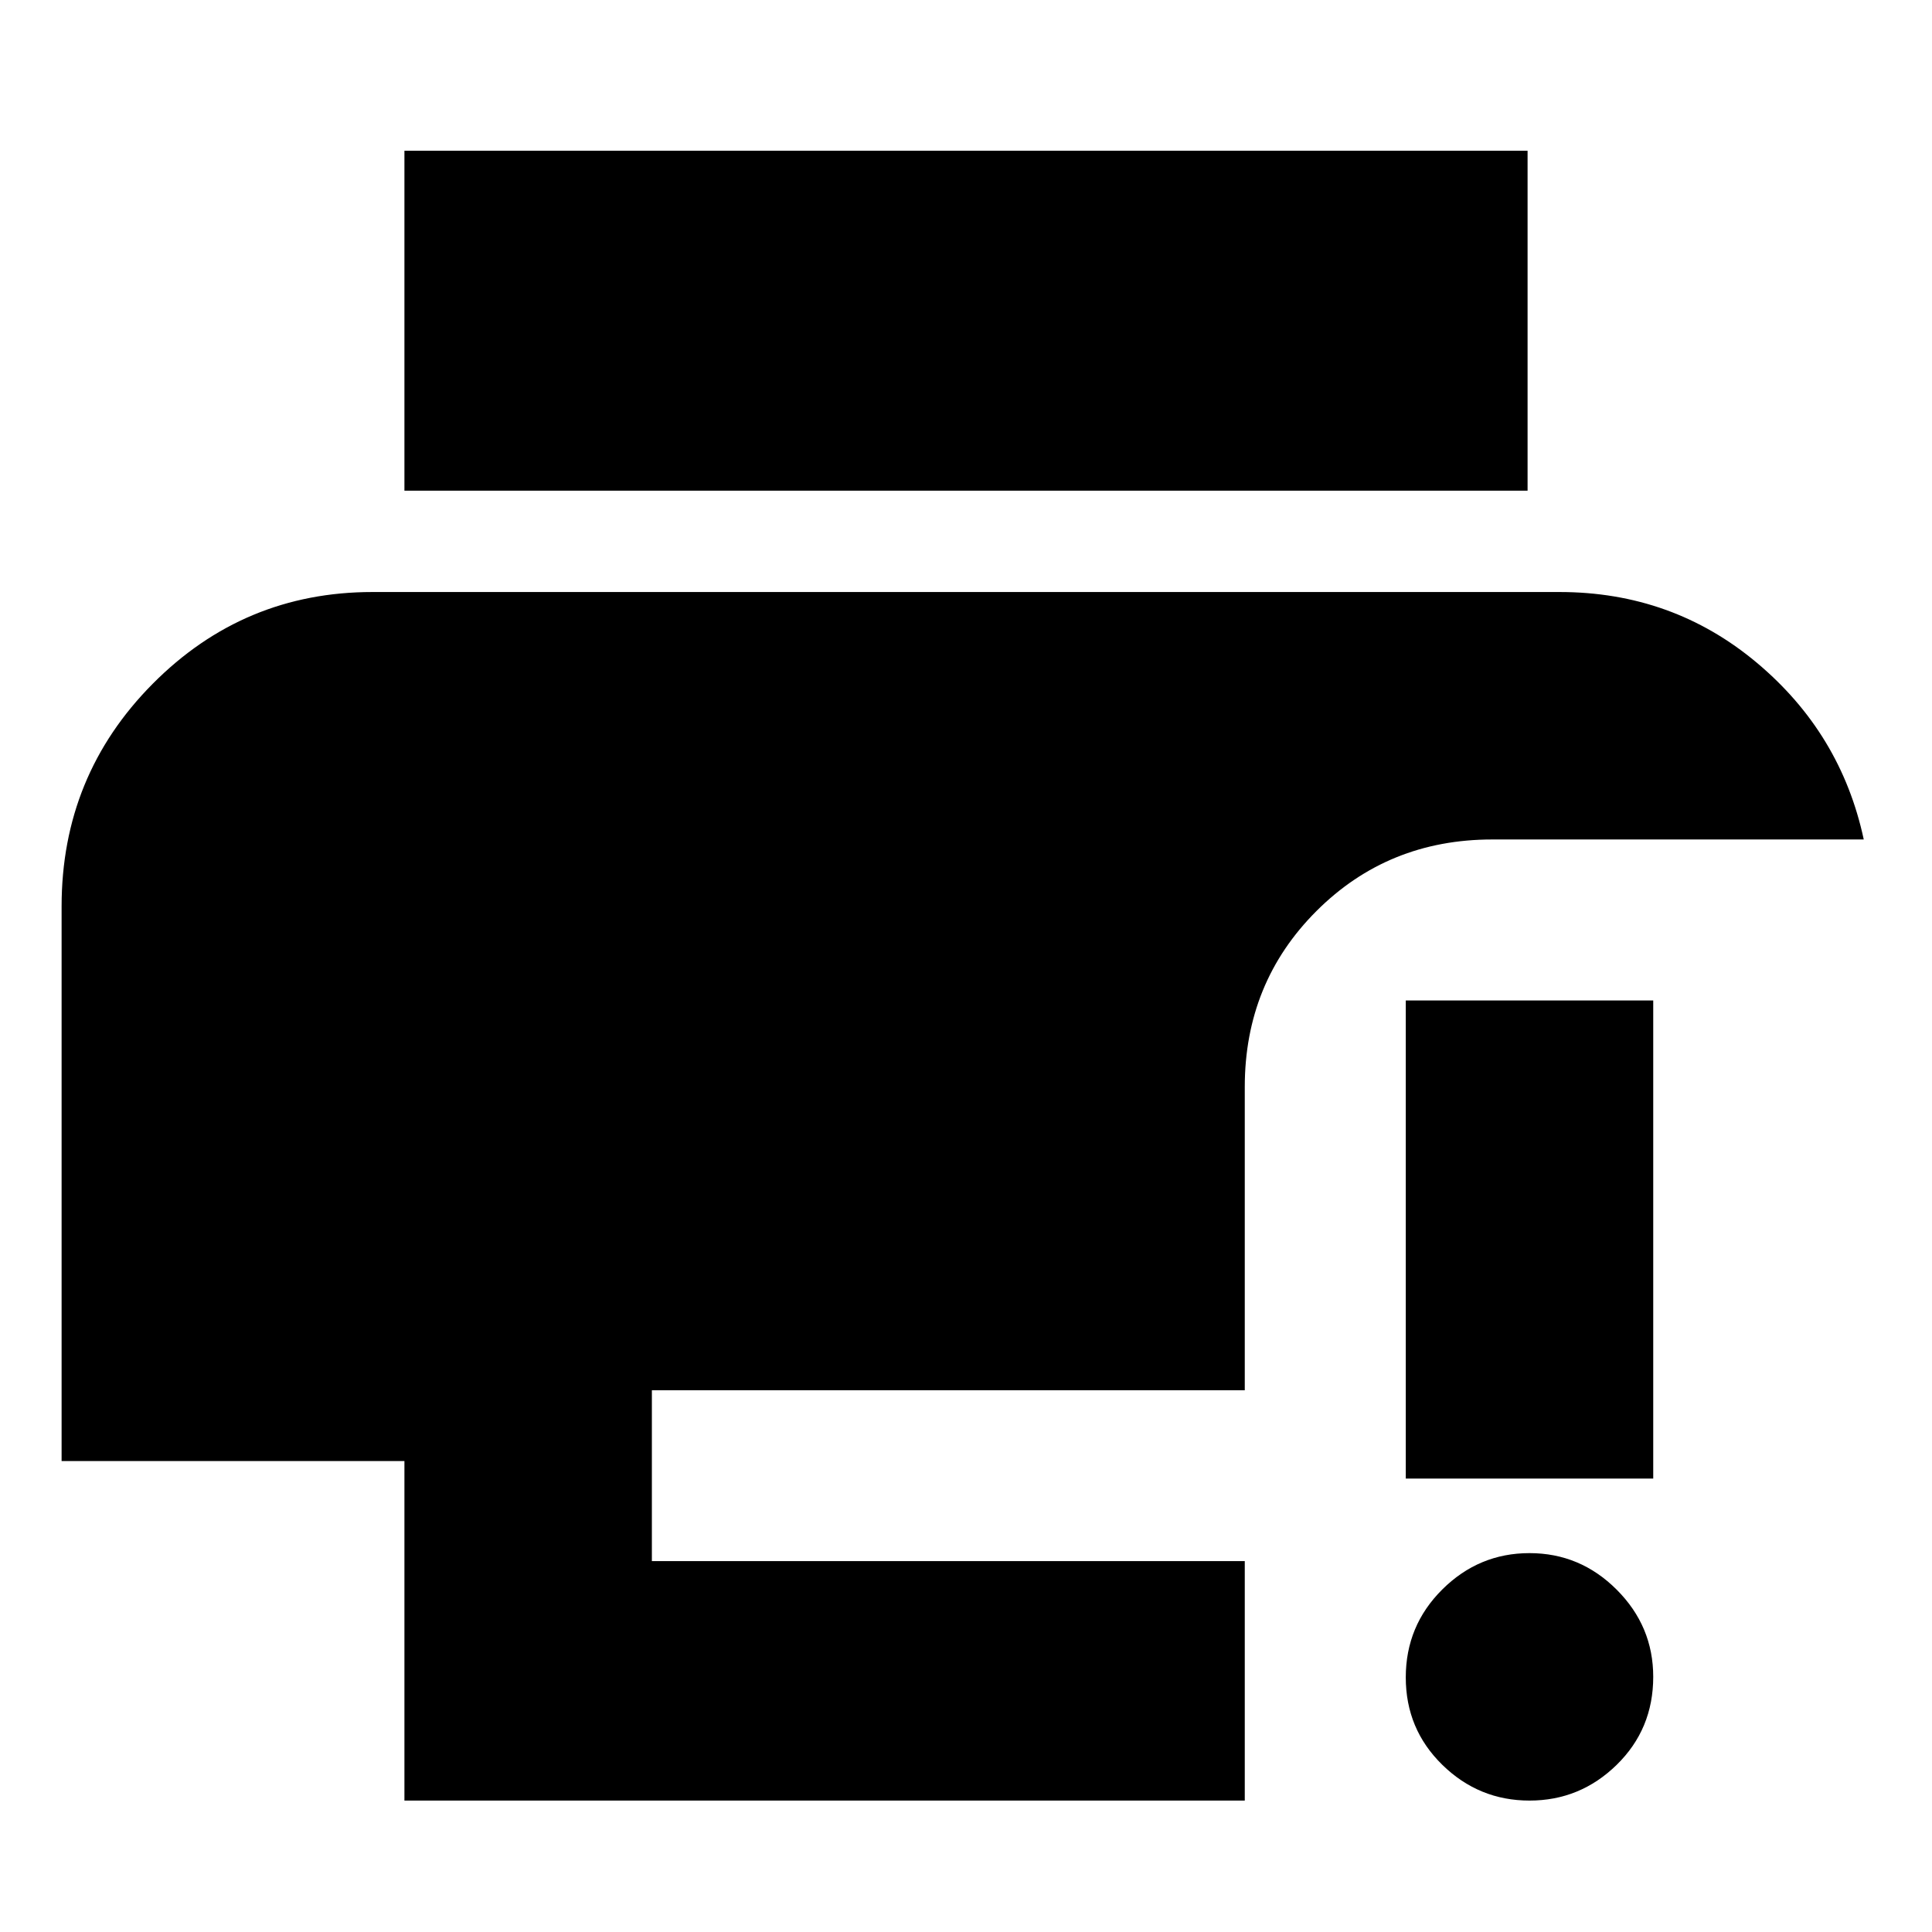 <svg xmlns="http://www.w3.org/2000/svg" height="24" viewBox="0 96 960 960" width="24"><path d="M200.956 990.696V822H30.609V546.348q0-64.957 45.26-110.566 45.261-45.609 109.218-45.609h589.826q56.087 0 97.978 35.087 41.892 35.088 53.196 87.87H741.479q-51.783 0-87.37 35.588-35.588 35.587-35.588 87.37v150.74H323.913v84.868h294.608v119H200.956Zm0-650.87V170.913h558.088v168.913H200.956ZM760 990.696q-25.165 0-43.322-17.761-18.157-17.761-18.157-43.435 0-25.674 18.157-43.717 18.157-18.044 43.322-18.044 25.165 0 43.322 18.157 18.157 18.156 18.157 43.322 0 25.956-18.157 43.717T760 990.696Zm-61.479-160V593.13h122.958v237.566H698.521Z"/></svg>